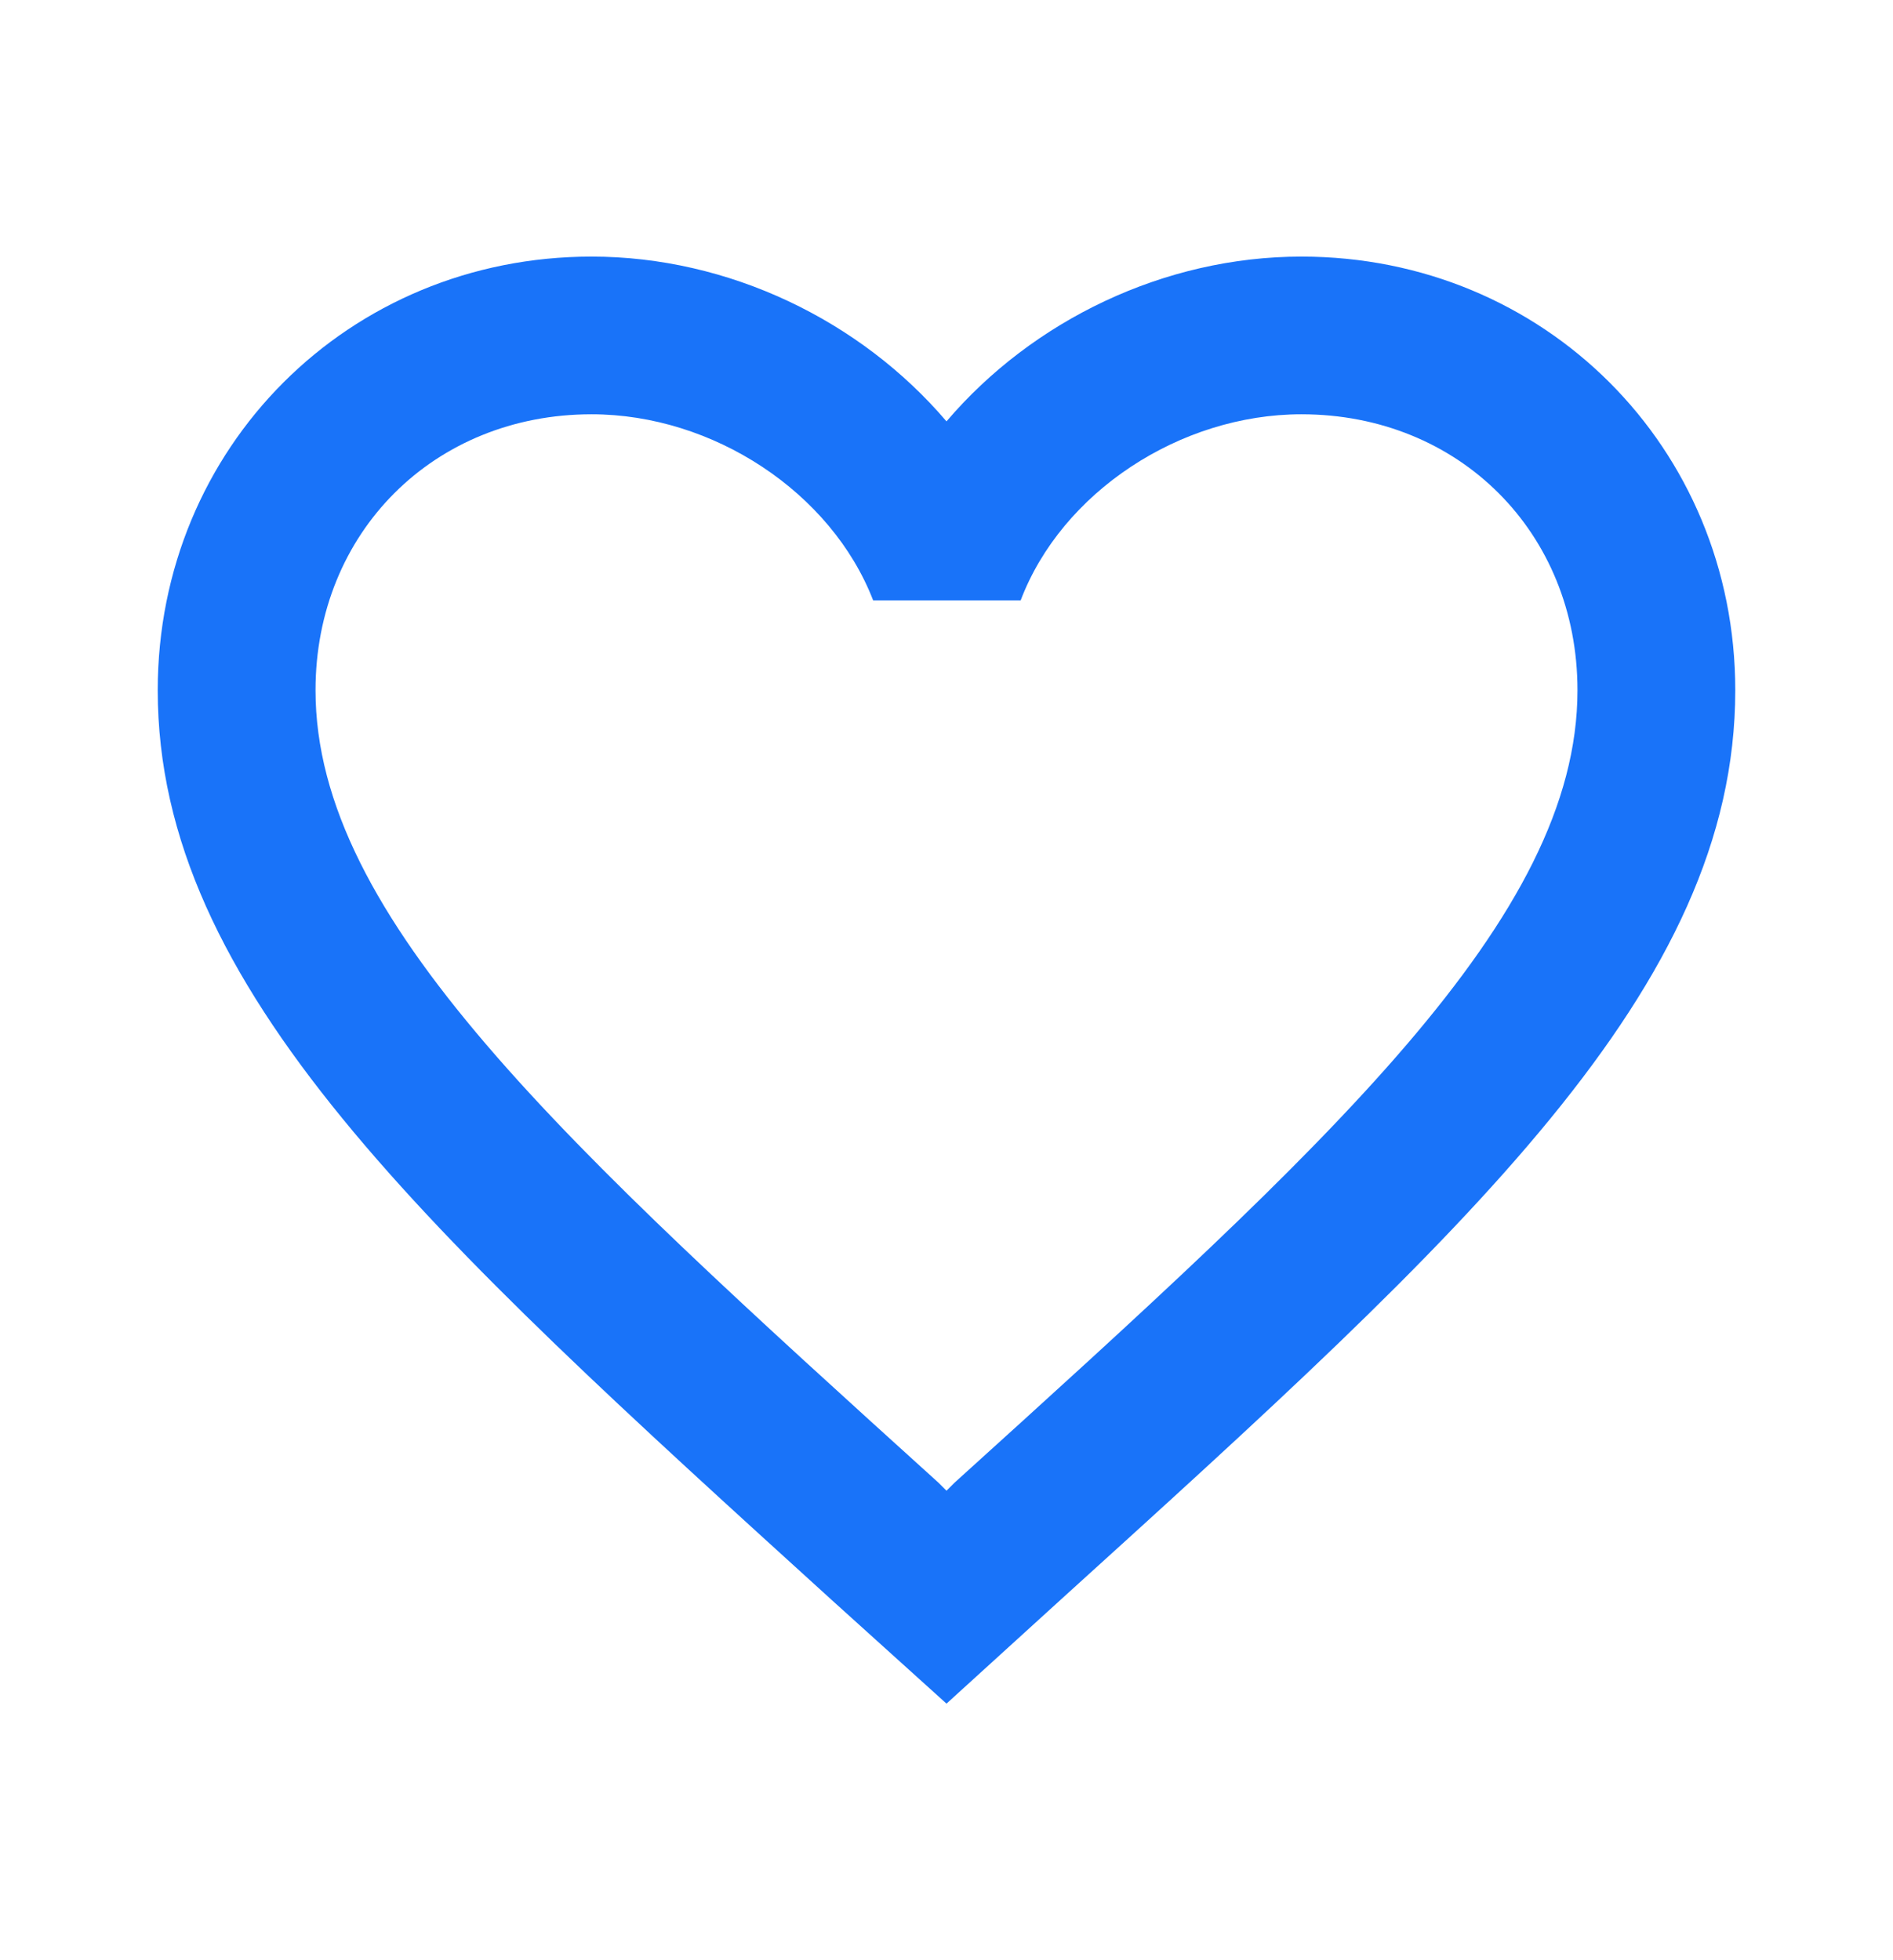 <svg width="28" height="29" viewBox="0 0 28 29" fill="none" xmlns="http://www.w3.org/2000/svg">
<path d="M19.25 3.796C17.22 3.796 15.272 4.741 14 6.234C12.728 4.741 10.78 3.796 8.75 3.796C5.157 3.796 2.333 6.619 2.333 10.212C2.333 14.622 6.3 18.216 12.308 23.676L14 25.204L15.692 23.664C21.7 18.216 25.667 14.622 25.667 10.212C25.667 6.619 22.843 3.796 19.25 3.796ZM14.117 21.937L14 22.054L13.883 21.937C8.33 16.909 4.667 13.584 4.667 10.212C4.667 7.879 6.417 6.129 8.75 6.129C10.547 6.129 12.297 7.284 12.915 8.882H15.097C15.703 7.284 17.453 6.129 19.25 6.129C21.583 6.129 23.333 7.879 23.333 10.212C23.333 13.584 19.67 16.909 14.117 21.937Z" fill="#1973F9"/>
</svg>
